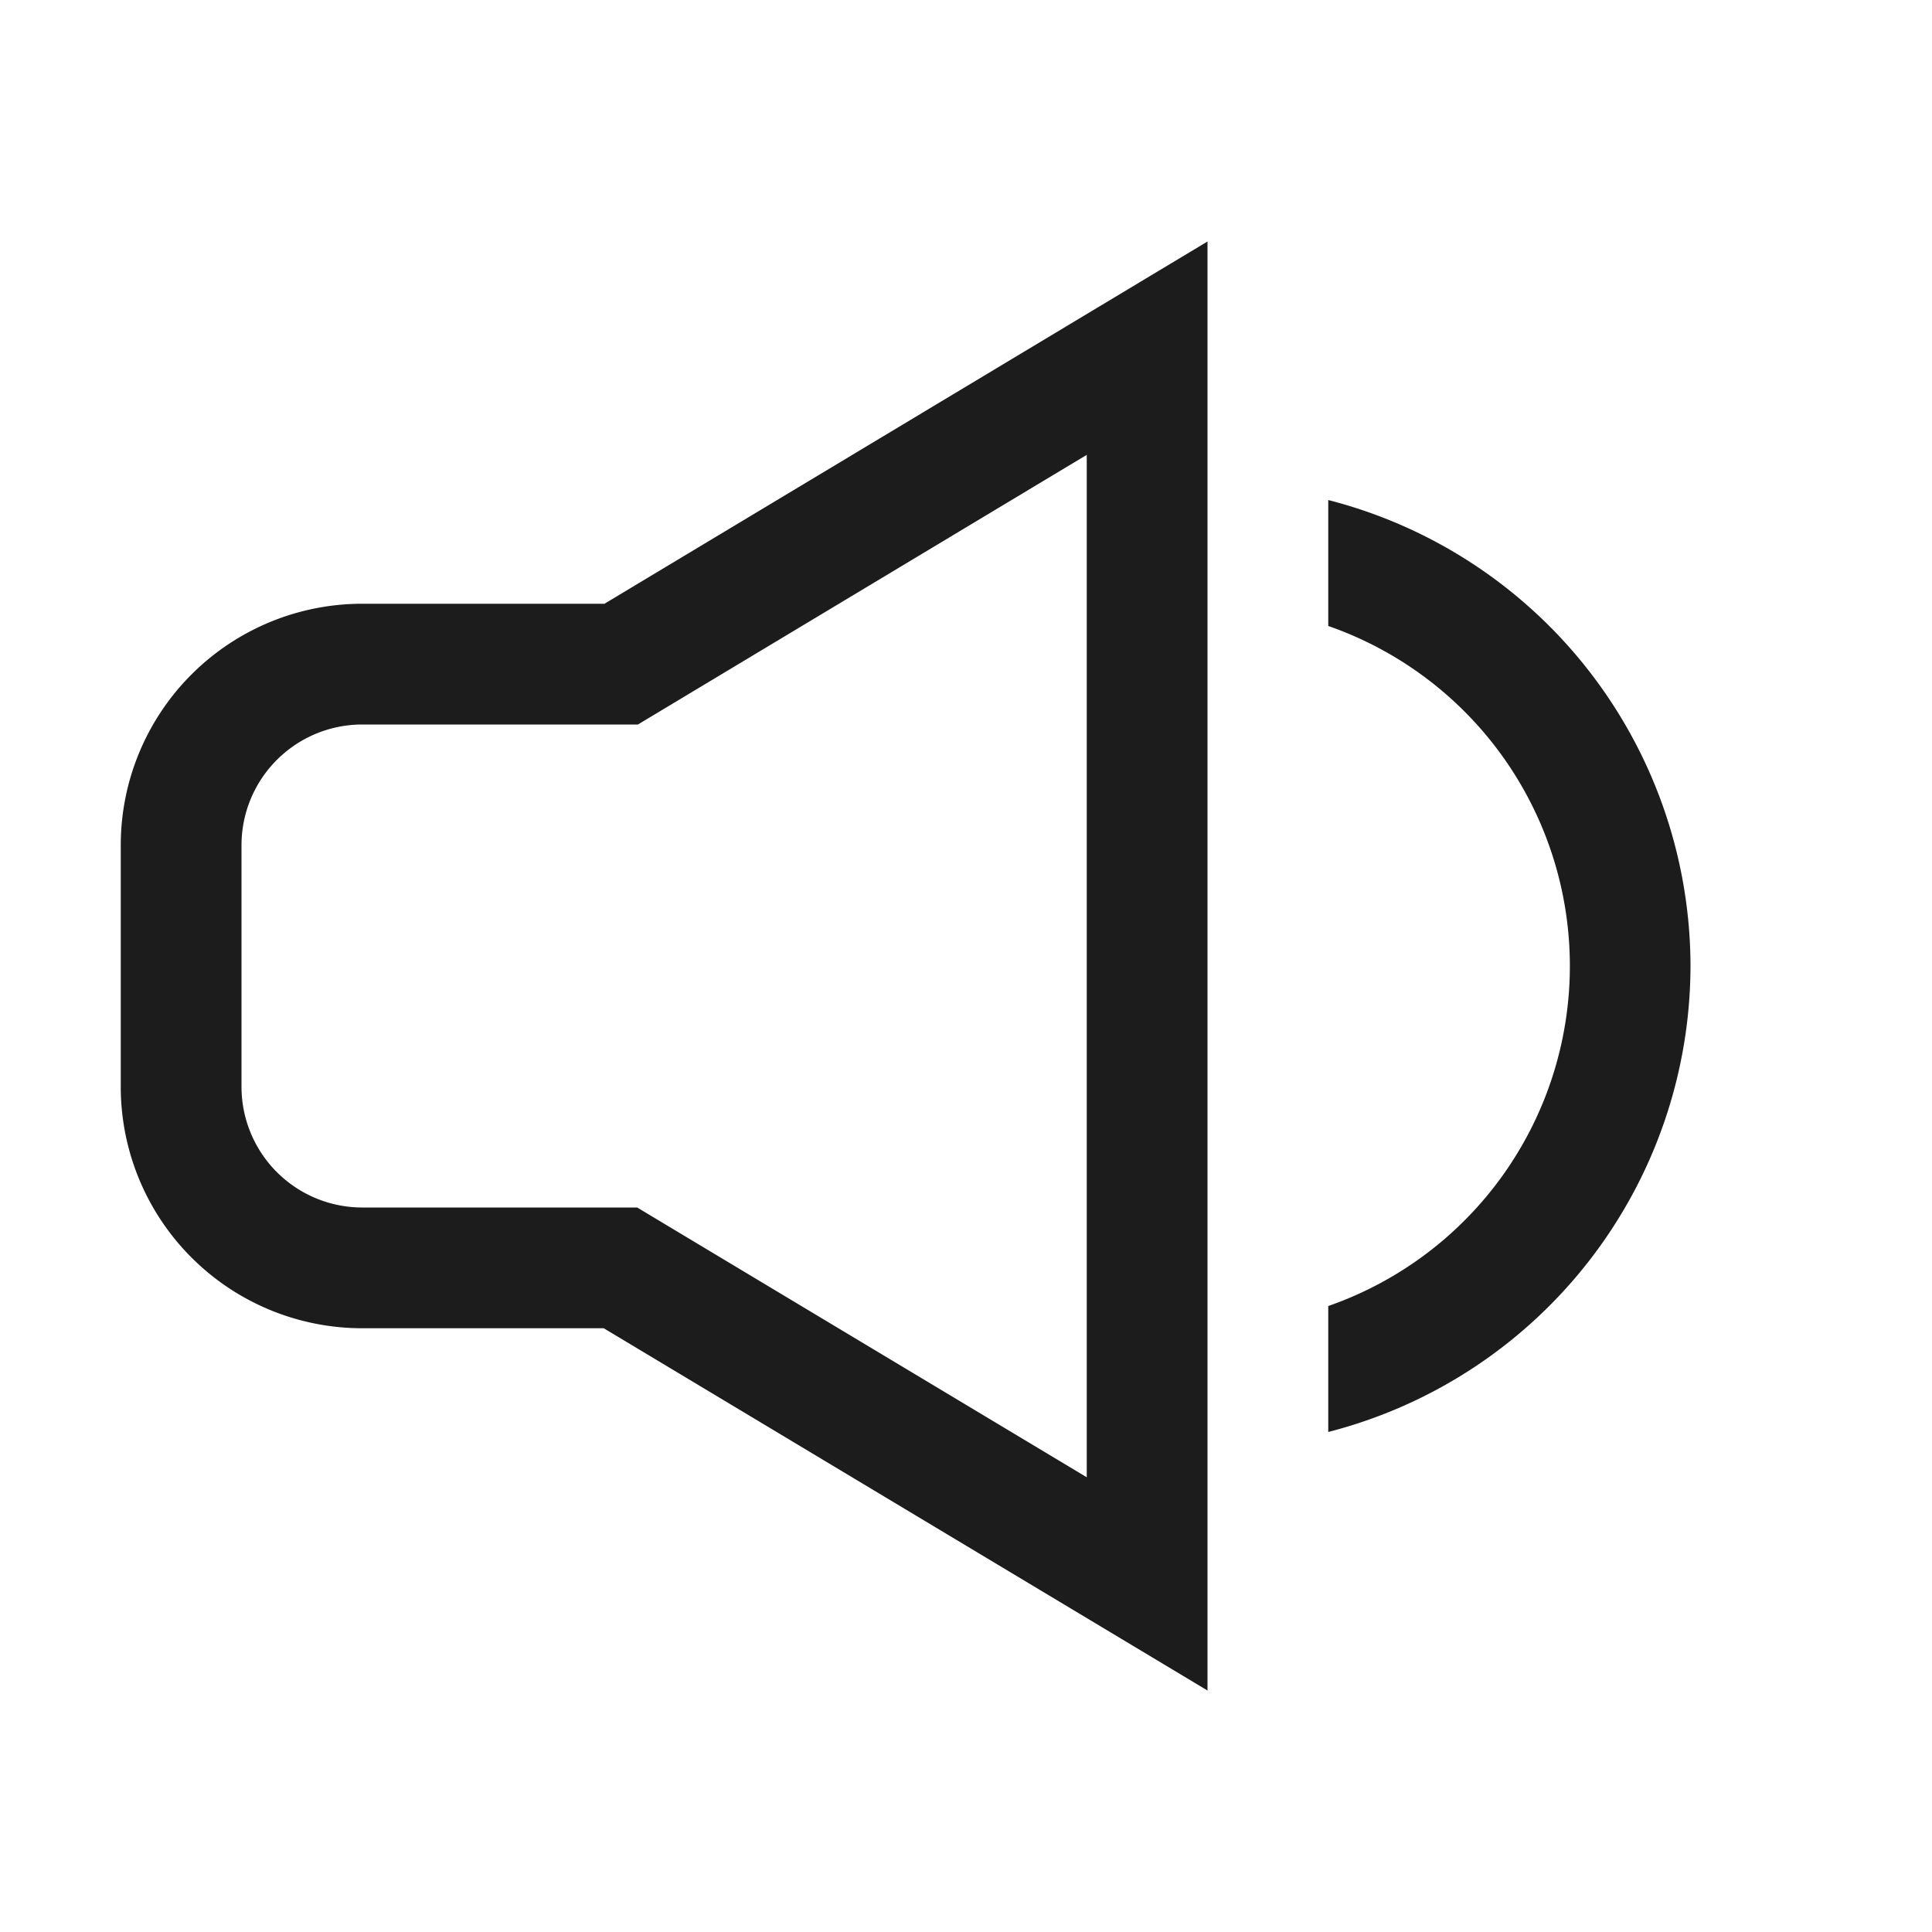 <svg height="16" viewBox="0 0 16 16" width="16" xmlns="http://www.w3.org/2000/svg"><path d="m3 5a2 2 0 0 0 -2 2v2a2 2 0 0 0 2 2h2l5 3v-12l-4.994 3zm2.521.857 3.479-2.09v8.467l-3.485-2.091-.238-.143h-2.277a1 1 0 0 1 -1-1v-2a1 1 0 0 1 1-1h2.283zm8.479 2.143a3.992 3.992 0 0 1 -3 3.859v-1.043a2.982 2.982 0 0 0 0-5.632v-1.043a3.991 3.991 0 0 1 3 3.859z" fill="#1c1c1c"/></svg>